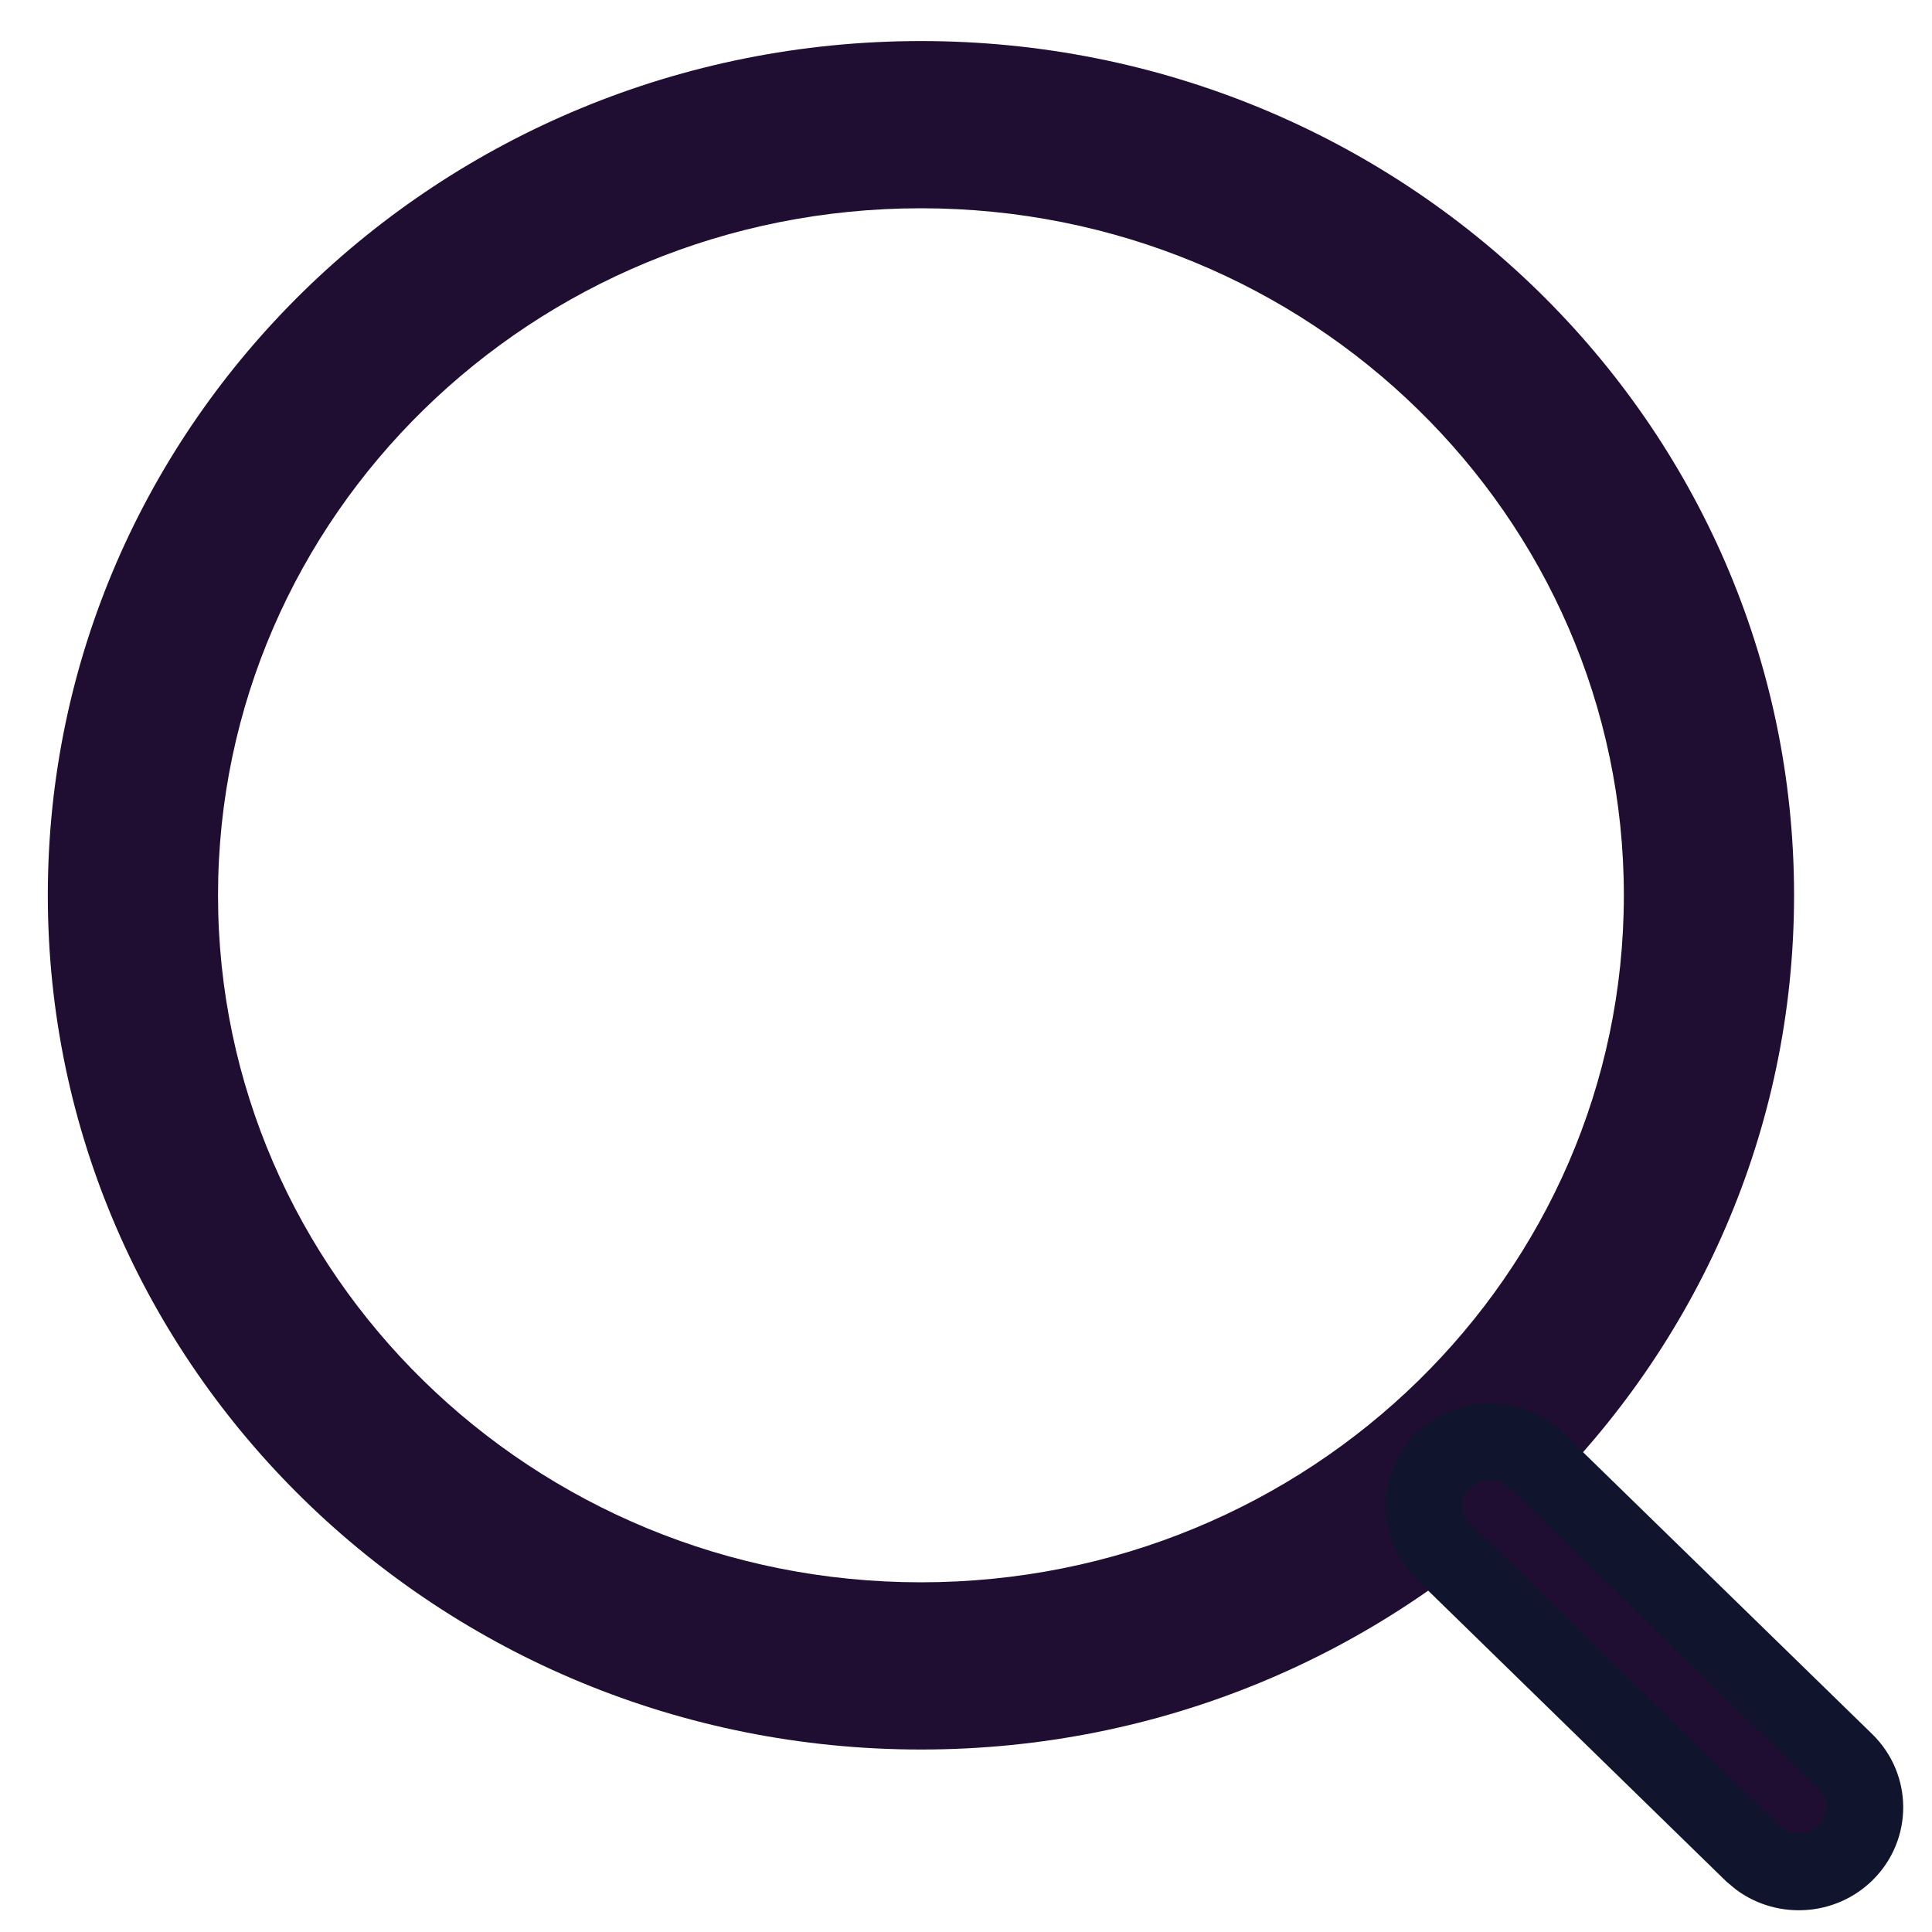 <svg width="20" height="20" viewBox="0 0 20 20" fill="none" xmlns="http://www.w3.org/2000/svg">
<path fill-rule="evenodd" clip-rule="evenodd" d="M0.695 9.268C0.695 4.495 4.652 0.625 9.534 0.625C14.415 0.625 18.372 4.495 18.372 9.268C18.372 14.041 14.415 17.911 9.534 17.911C4.652 17.911 0.695 14.041 0.695 9.268ZM17.01 9.268C17.01 5.23 13.663 1.956 9.533 1.956C5.404 1.956 2.057 5.23 2.057 9.268C2.057 13.306 5.404 16.58 9.533 16.58C13.663 16.58 17.01 13.306 17.01 9.268Z" fill="#200E32"/>
<path d="M9.534 0.425C4.546 0.425 0.495 4.38 0.495 9.268H0.895C0.895 4.609 4.759 0.825 9.534 0.825V0.425ZM18.572 9.268C18.572 4.38 14.521 0.425 9.534 0.425V0.825C14.309 0.825 18.172 4.609 18.172 9.268H18.572ZM9.534 18.111C14.521 18.111 18.572 14.156 18.572 9.268H18.172C18.172 13.927 14.309 17.711 9.534 17.711V18.111ZM0.495 9.268C0.495 14.156 4.546 18.111 9.534 18.111V17.711C4.759 17.711 0.895 13.927 0.895 9.268H0.495ZM9.533 2.156C13.557 2.156 16.81 5.344 16.81 9.268H17.21C17.21 5.115 13.769 1.756 9.533 1.756V2.156ZM2.257 9.268C2.257 5.344 5.51 2.156 9.533 2.156V1.756C5.298 1.756 1.857 5.115 1.857 9.268H2.257ZM9.533 16.38C5.51 16.38 2.257 13.191 2.257 9.268H1.857C1.857 13.421 5.298 16.78 9.533 16.78V16.38ZM16.81 9.268C16.81 13.191 13.557 16.38 9.533 16.38V16.78C13.769 16.78 17.21 13.421 17.21 9.268H16.81Z" fill="#200E32"/>
<path d="M14.941 15.12C15.182 14.883 15.56 14.861 15.827 15.054L15.903 15.119L19.102 18.238C19.368 18.498 19.369 18.919 19.103 19.18C18.862 19.416 18.483 19.438 18.217 19.245L18.14 19.181L14.942 16.061C14.676 15.802 14.675 15.38 14.941 15.12Z" fill="#200E32" stroke="#11142D" stroke-width="0.8"/>
</svg>
